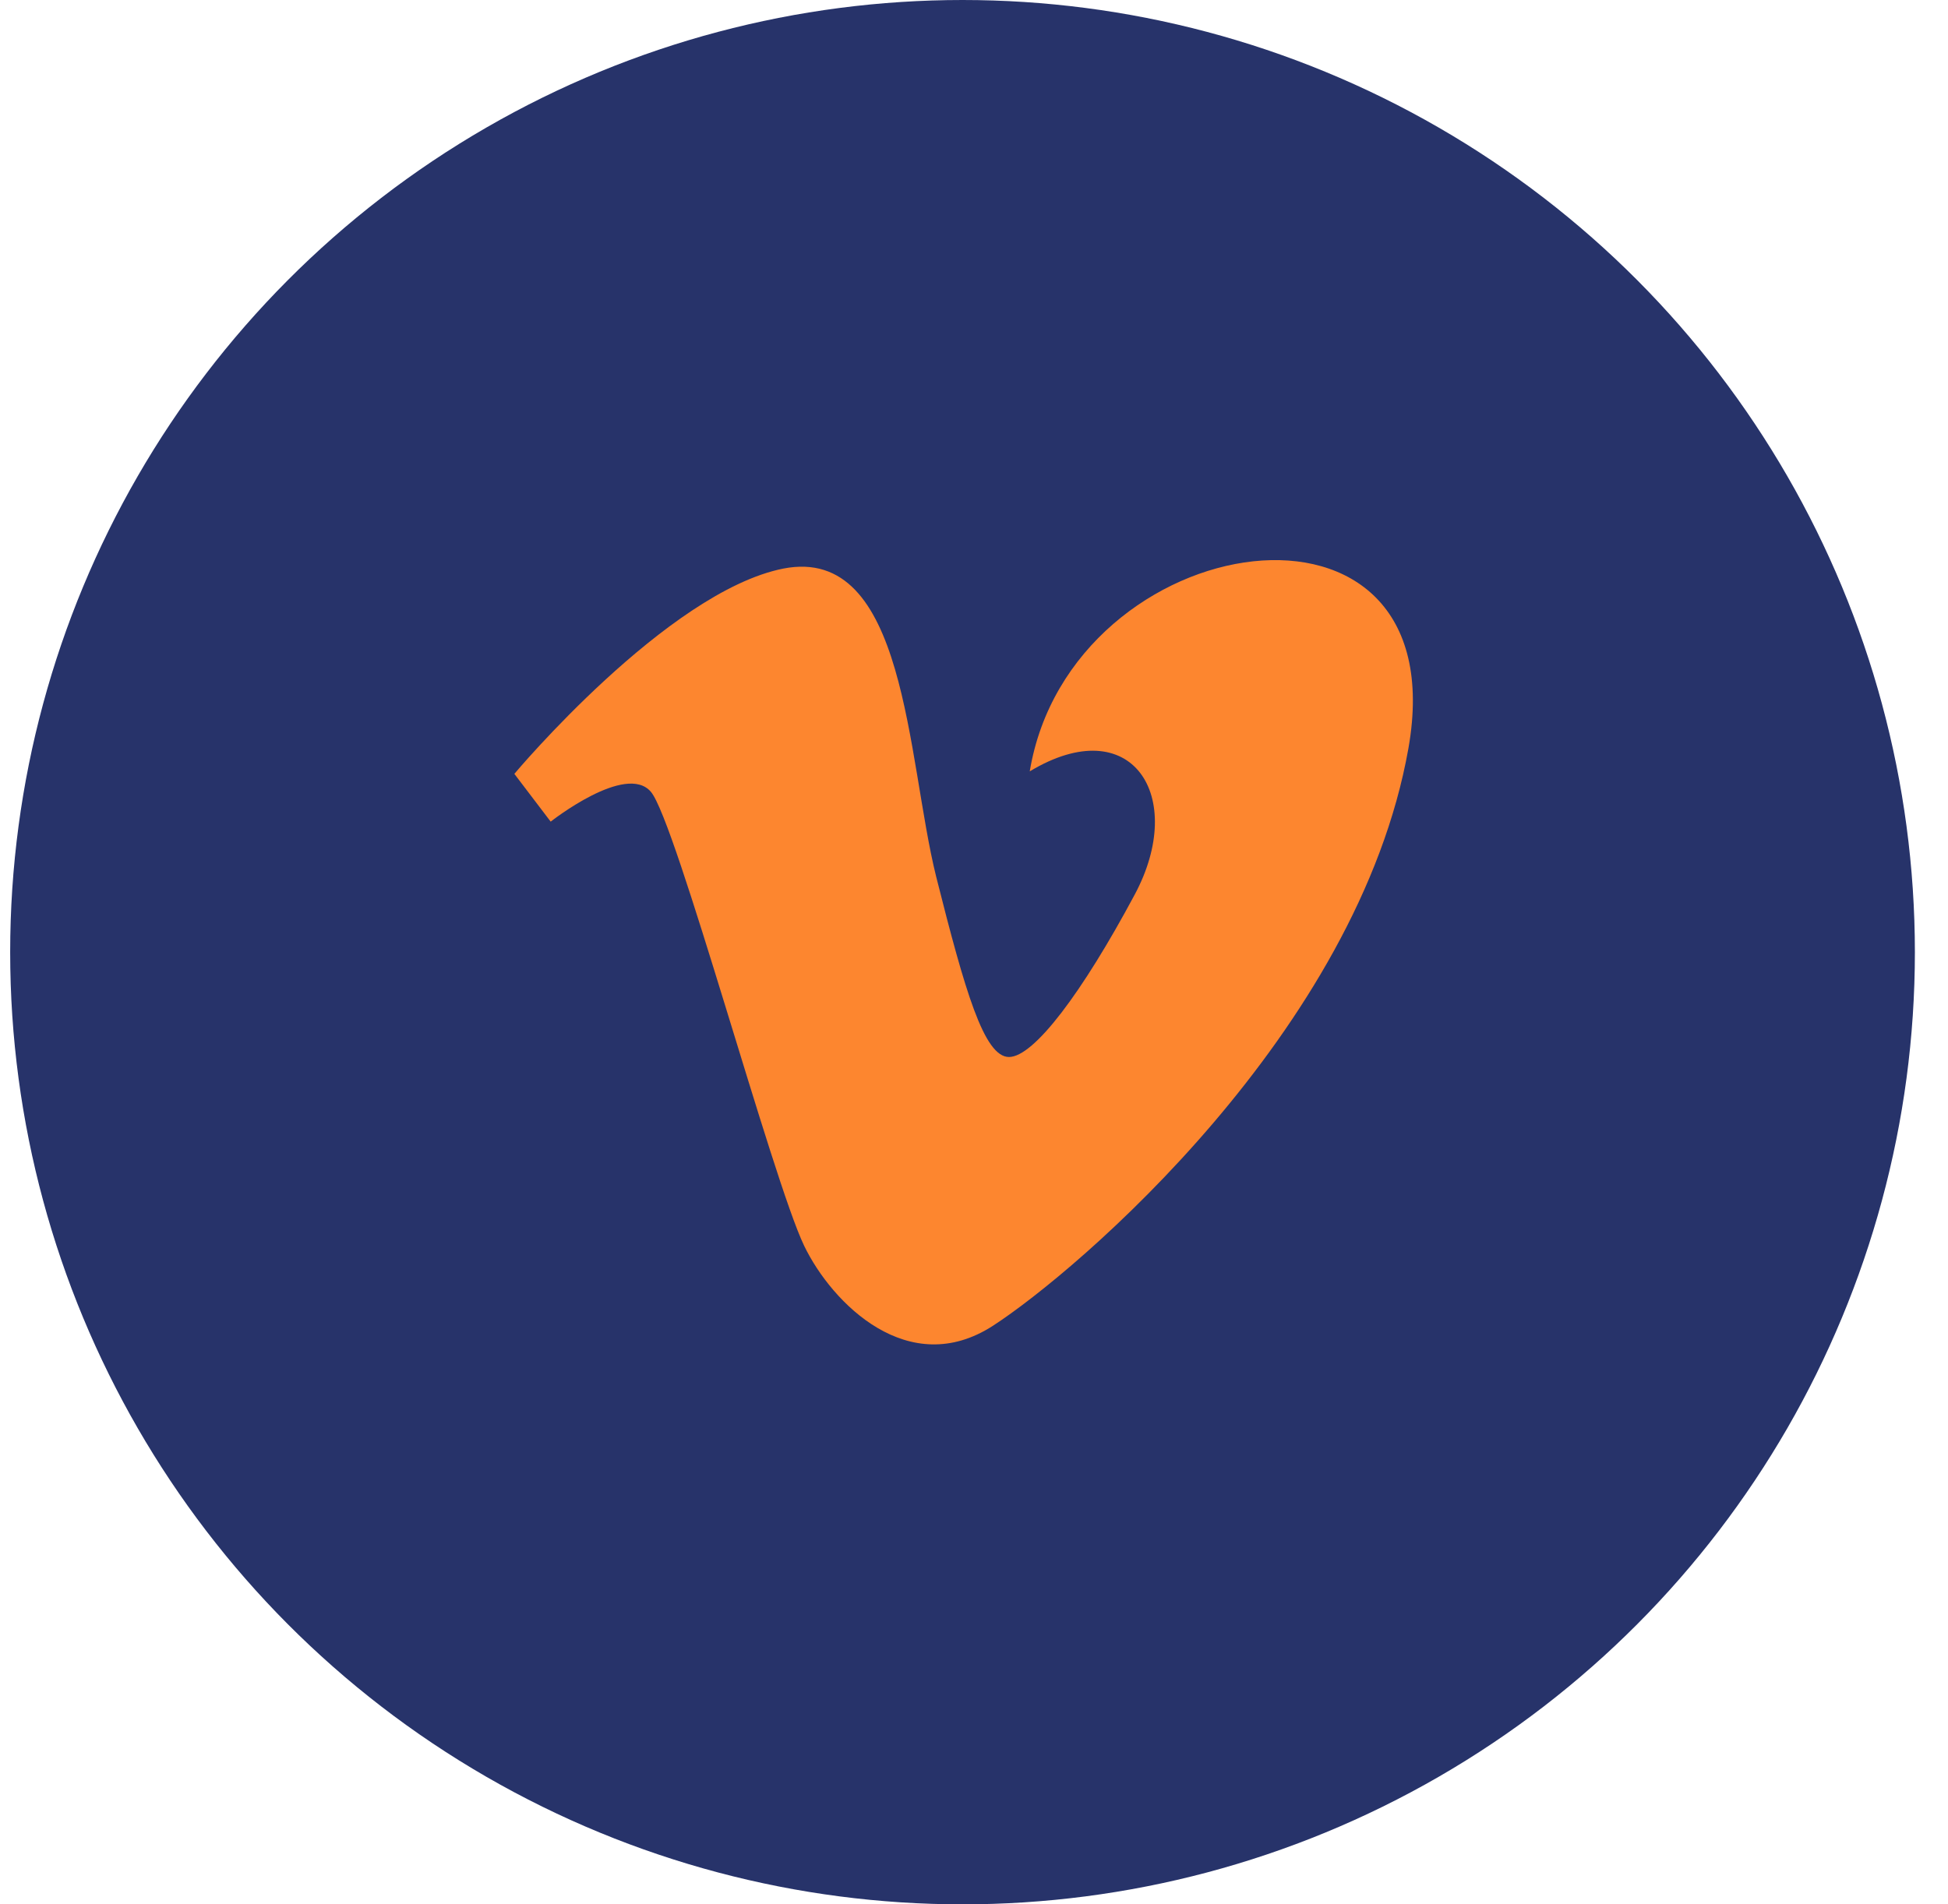 <svg width="45" height="44" viewBox="0 0 45 44" fill="none" xmlns="http://www.w3.org/2000/svg">
<circle cx="22.235" cy="22" r="22" fill="#27336A"/>
<path d="M23.788 17.822C26.151 16.399 27.426 18.403 26.213 20.669C25.001 22.935 23.884 24.422 23.308 24.422C22.732 24.422 22.292 22.899 21.626 20.255C20.945 17.517 20.945 12.58 18.095 13.137C15.41 13.671 11.882 17.88 11.882 17.88L12.721 18.984C12.721 18.984 14.459 17.613 15.037 18.296C15.616 18.979 17.843 27.259 18.577 28.785C19.224 30.124 20.995 31.89 22.939 30.631C24.883 29.372 31.376 23.833 32.535 17.292C33.695 10.75 24.732 12.129 23.788 17.822Z" fill="#FD862F"/>
</svg>
